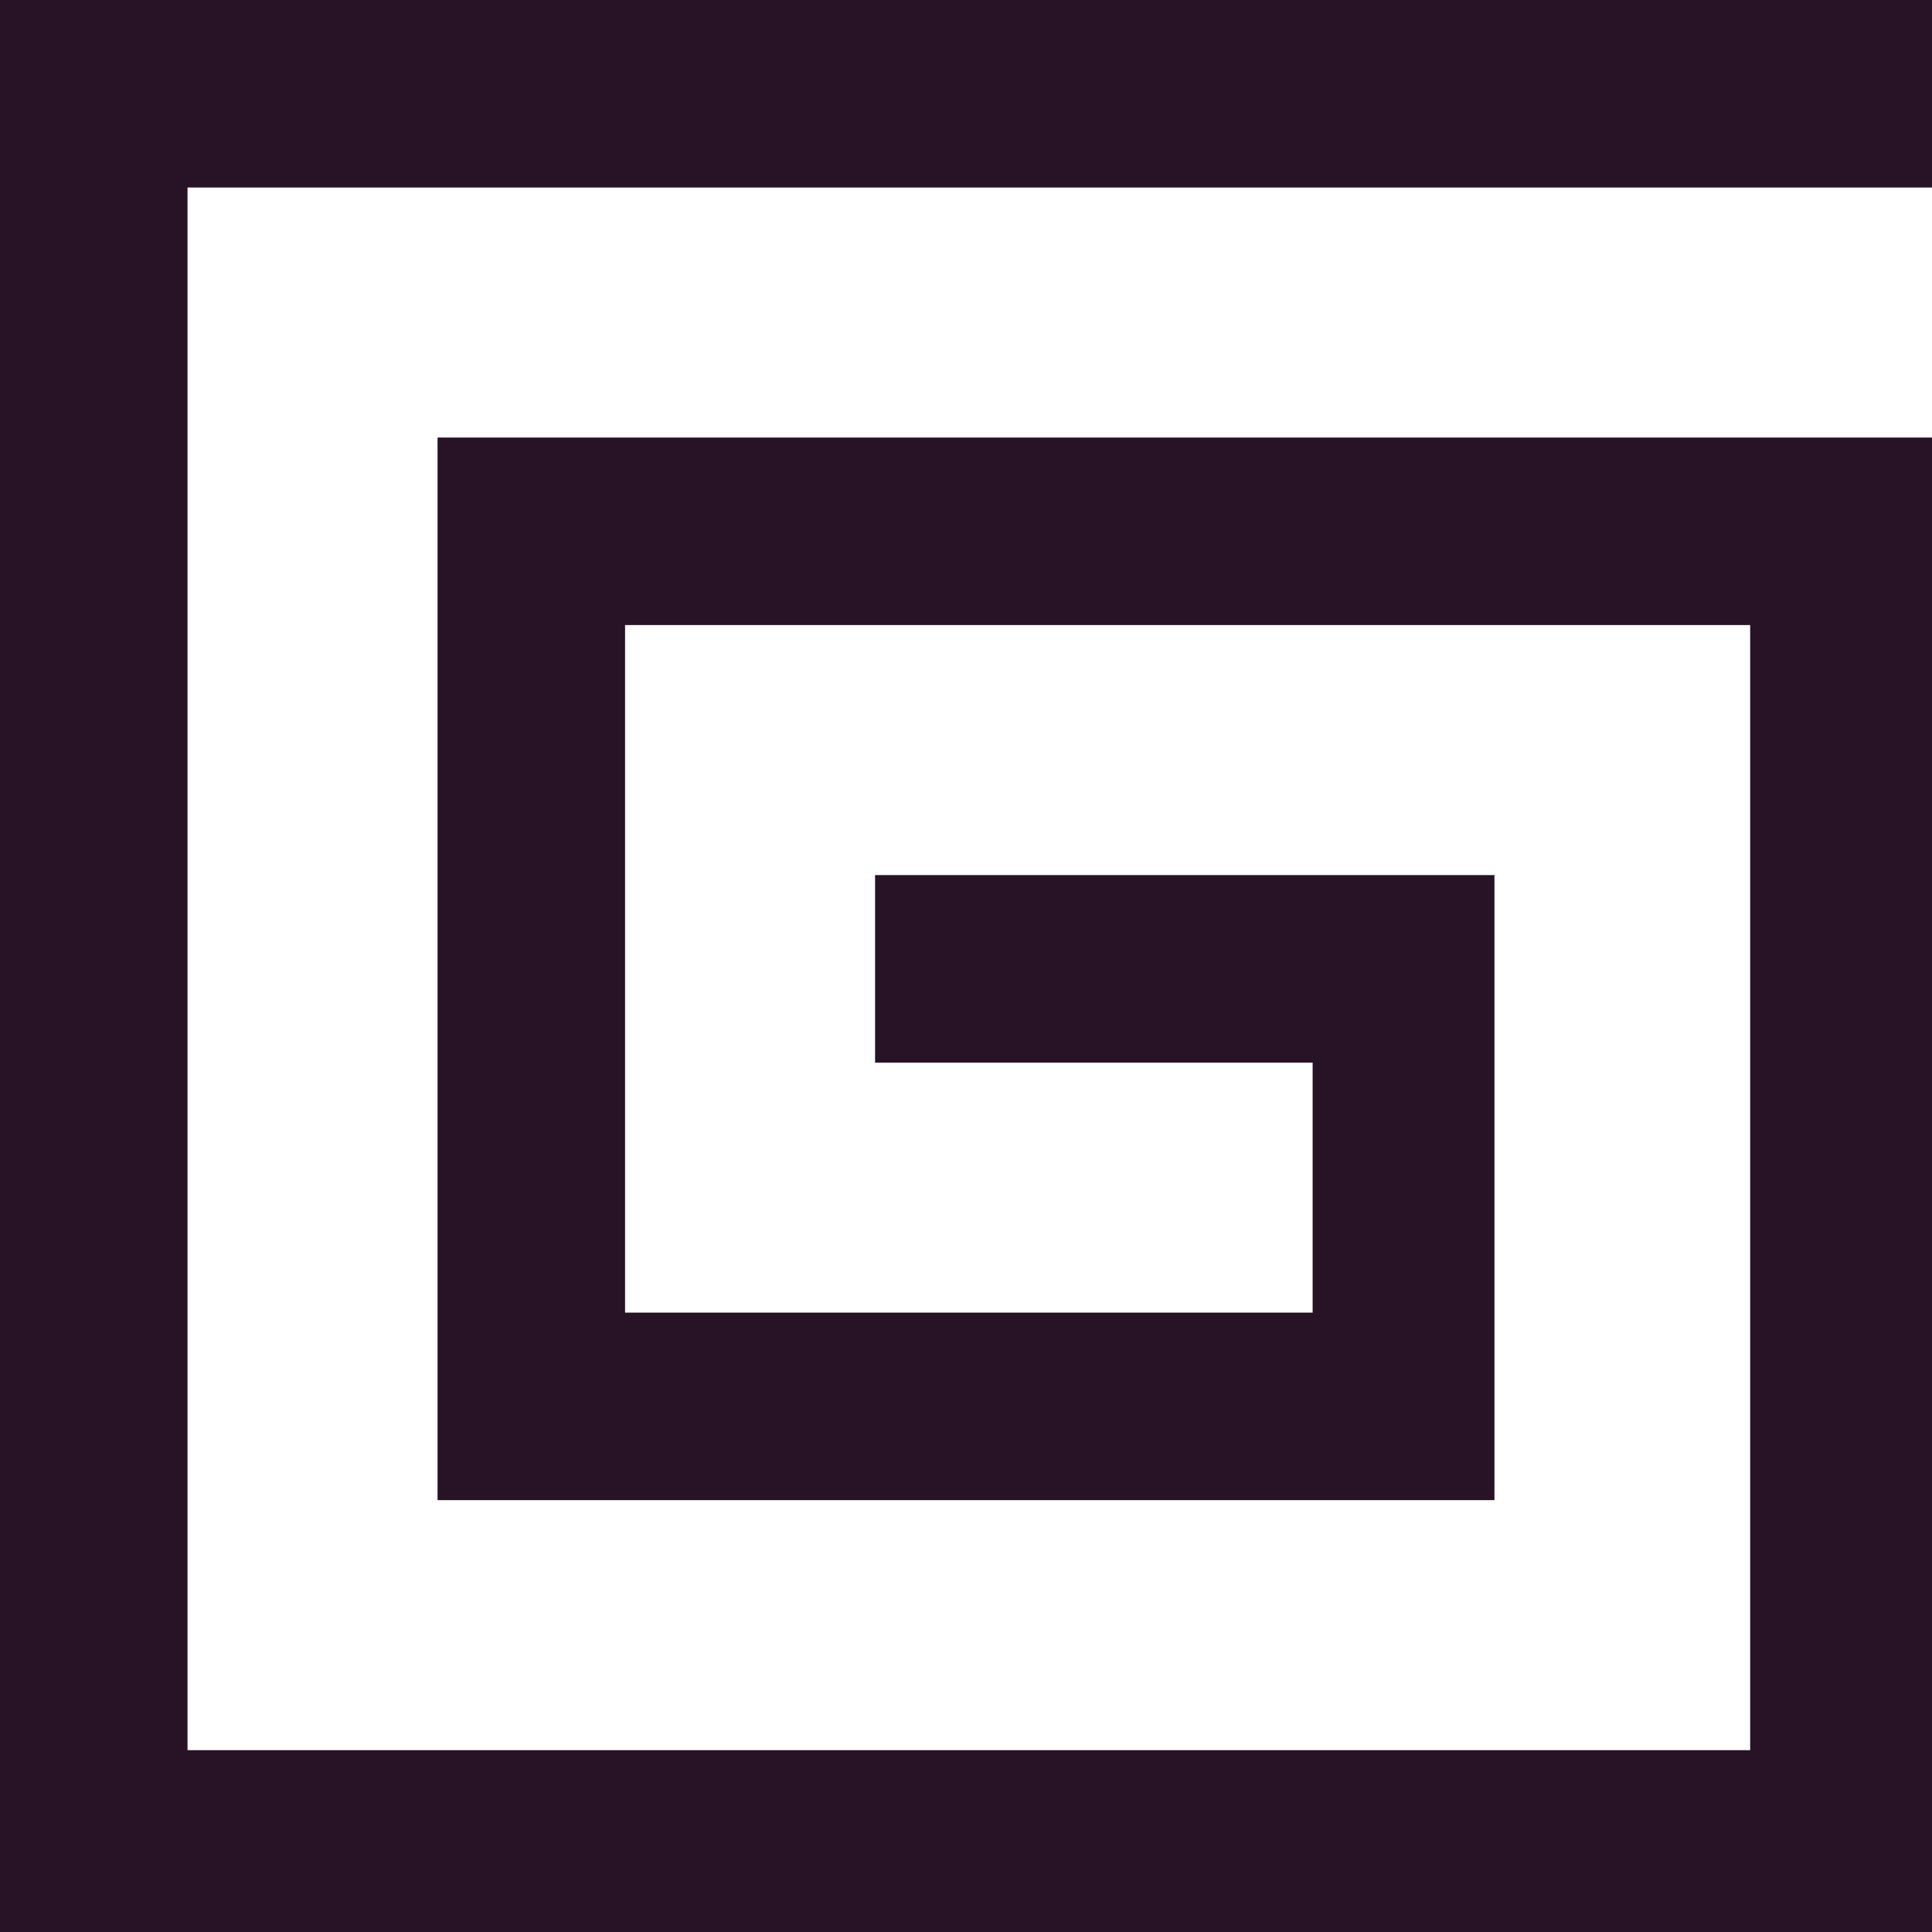 <?xml version="1.0" encoding="utf-8"?>
<!-- Generator: Adobe Illustrator 18.1.1, SVG Export Plug-In . SVG Version: 6.00 Build 0)  -->
<svg version="1.1" id="Layer_1" xmlns="http://www.w3.org/2000/svg" xmlns:xlink="http://www.w3.org/1999/xlink" x="0px" y="0px"
	 viewBox="0 0 34 34" enable-background="new 0 0 34 34" xml:space="preserve">
<polygon fill="#271325" points="34,3.3 34,0 0,0 0,34 34,34 34,7.7 7.7,7.7 7.7,26.4 26.3,26.4 26.3,15.4 15.4,15.4 15.4,18.7 
	23.1,18.7 23.1,23.1 11,23.1 11,11 30.8,11 30.8,30.8 3.3,30.8 3.3,3.3 "/>
</svg>
